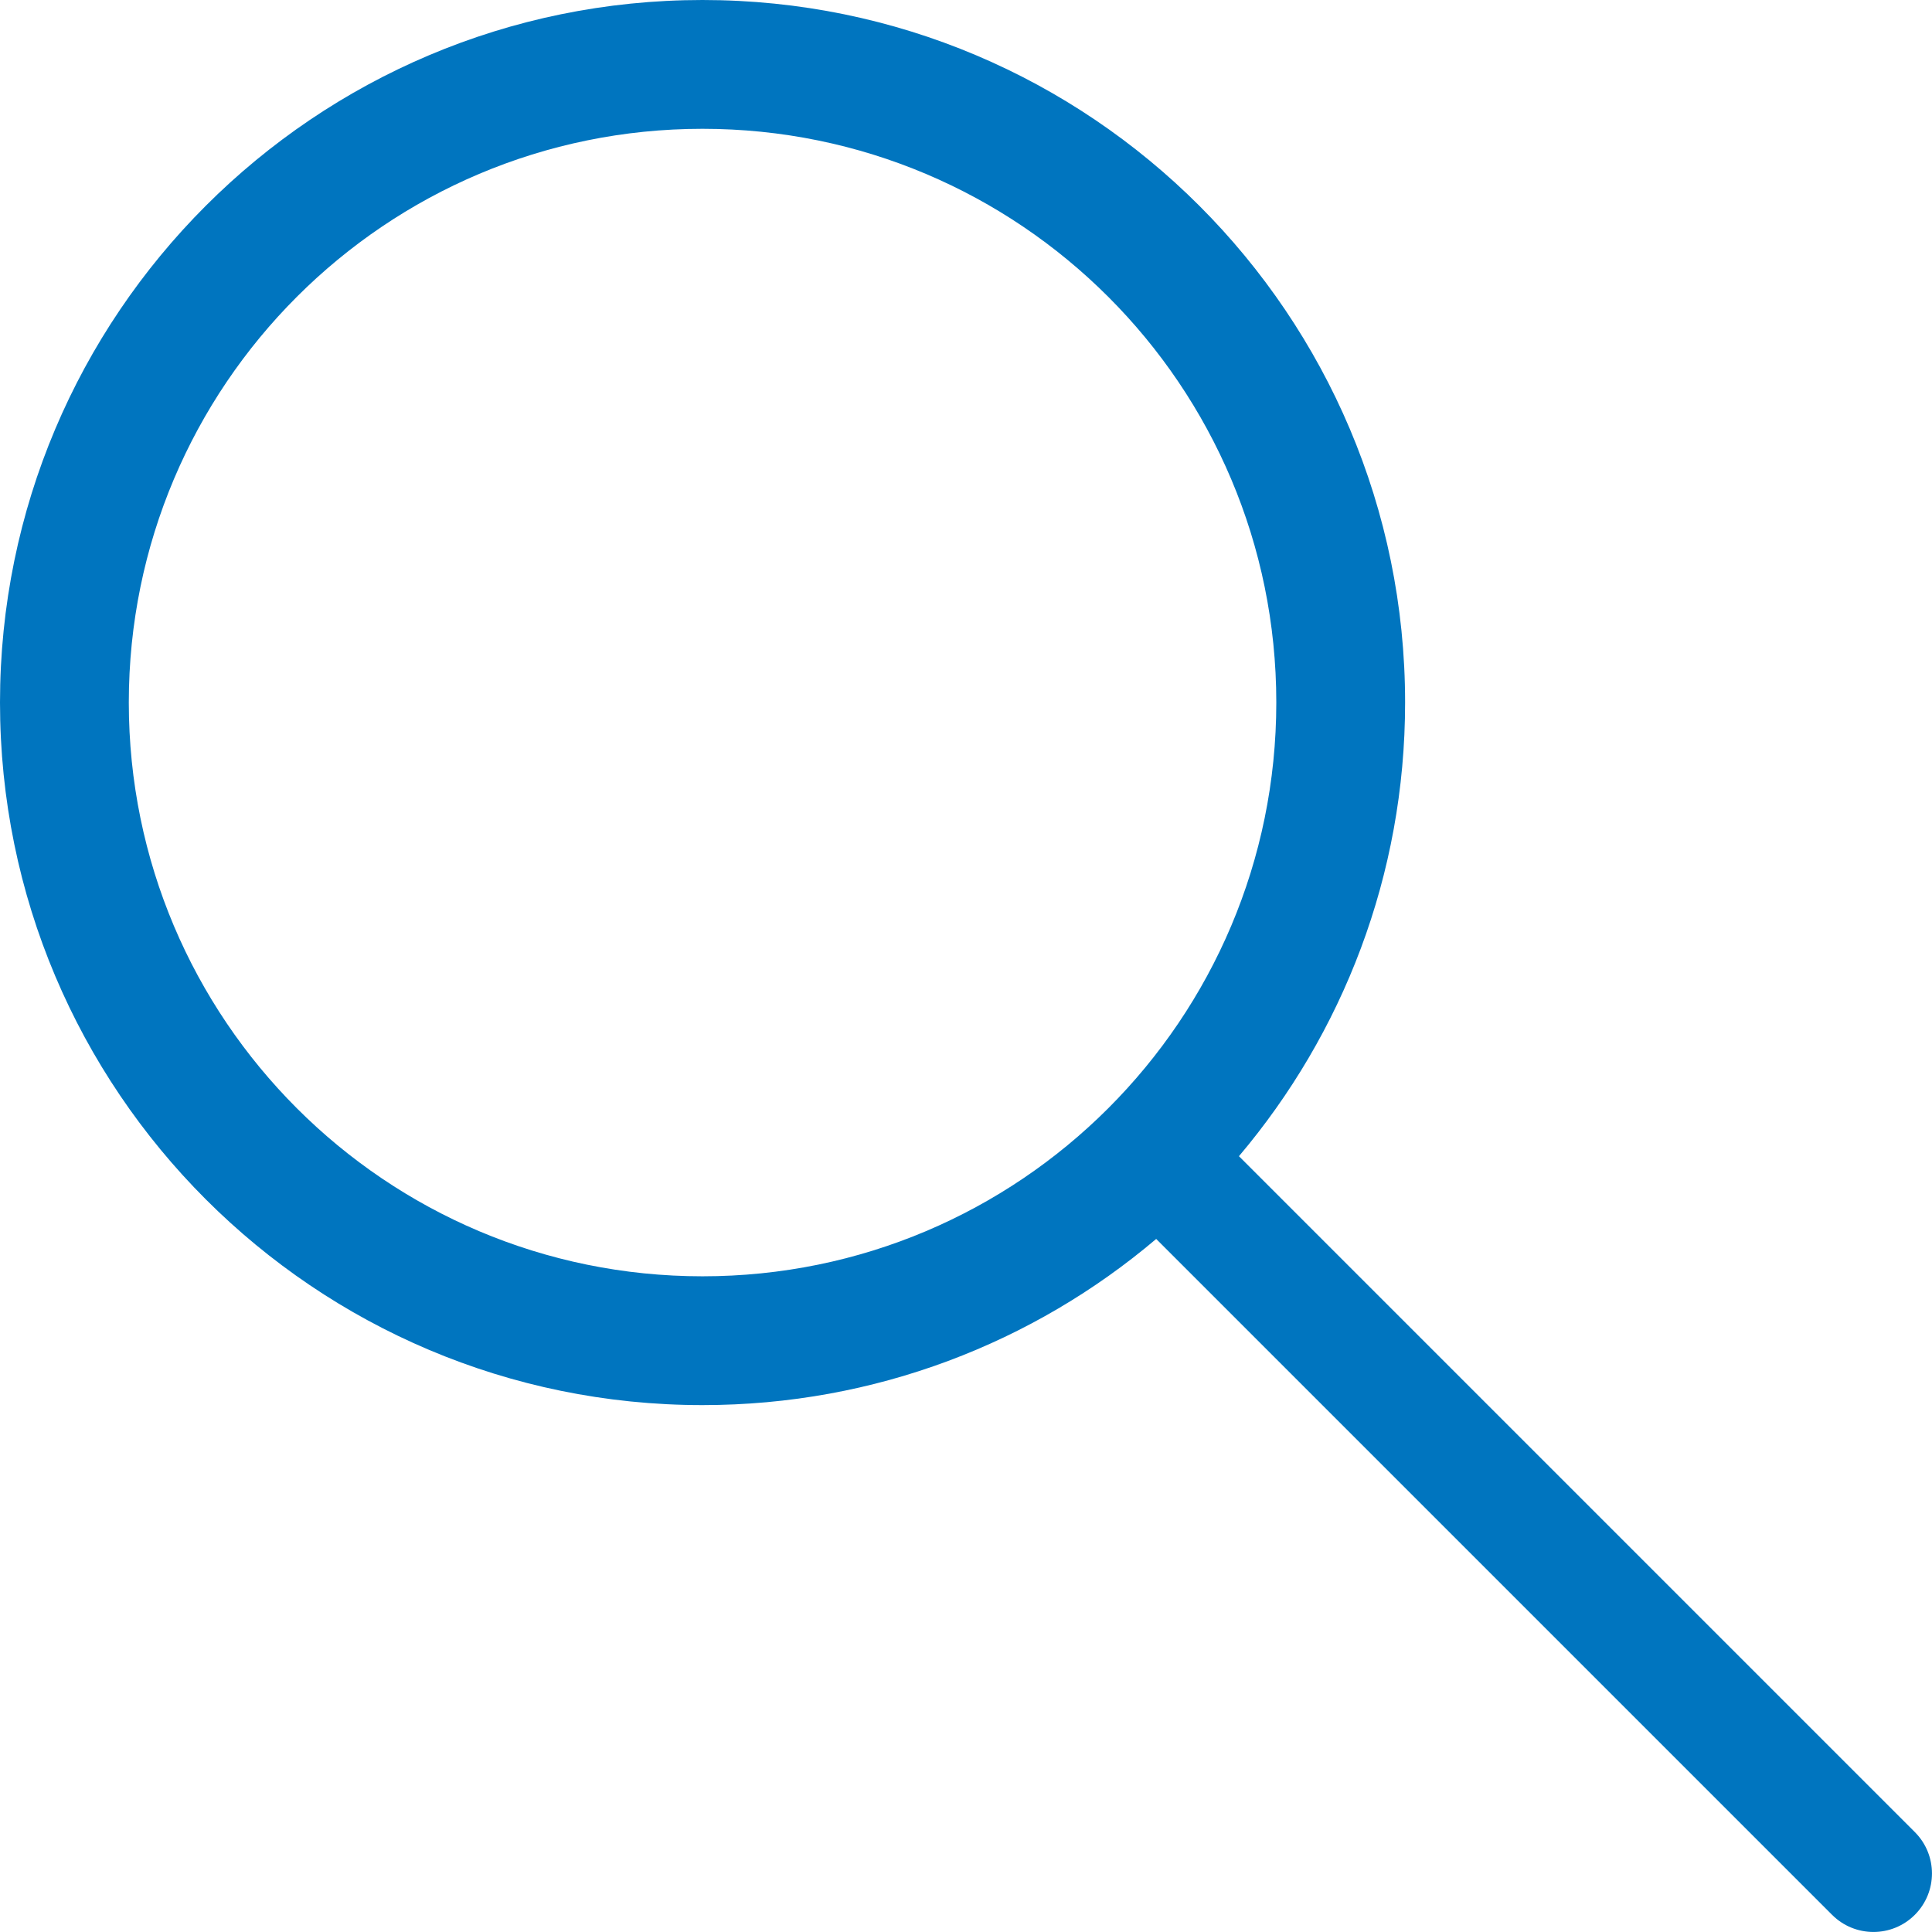 <svg width="18" height="18" viewBox="0 0 18 18" fill="none" xmlns="http://www.w3.org/2000/svg">
<path fill-rule="evenodd" clip-rule="evenodd" d="M6.545 11.891C9.498 11.891 11.891 9.498 11.891 6.545C11.891 3.593 9.498 1.2 6.545 1.2C3.593 1.2 1.2 3.593 1.2 6.545C1.2 9.498 3.593 11.891 6.545 11.891ZM11.543 10.772L17.84 17.069C18.053 17.282 18.053 17.627 17.84 17.84C17.627 18.053 17.282 18.053 17.069 17.84L10.772 11.543C9.632 12.509 8.156 13.091 6.545 13.091C2.931 13.091 0 10.161 0 6.545C0 2.931 2.931 0 6.545 0C10.161 0 13.091 2.931 13.091 6.545C13.091 8.157 12.508 9.631 11.543 10.772Z" fill="#0075BF"/>
</svg>
